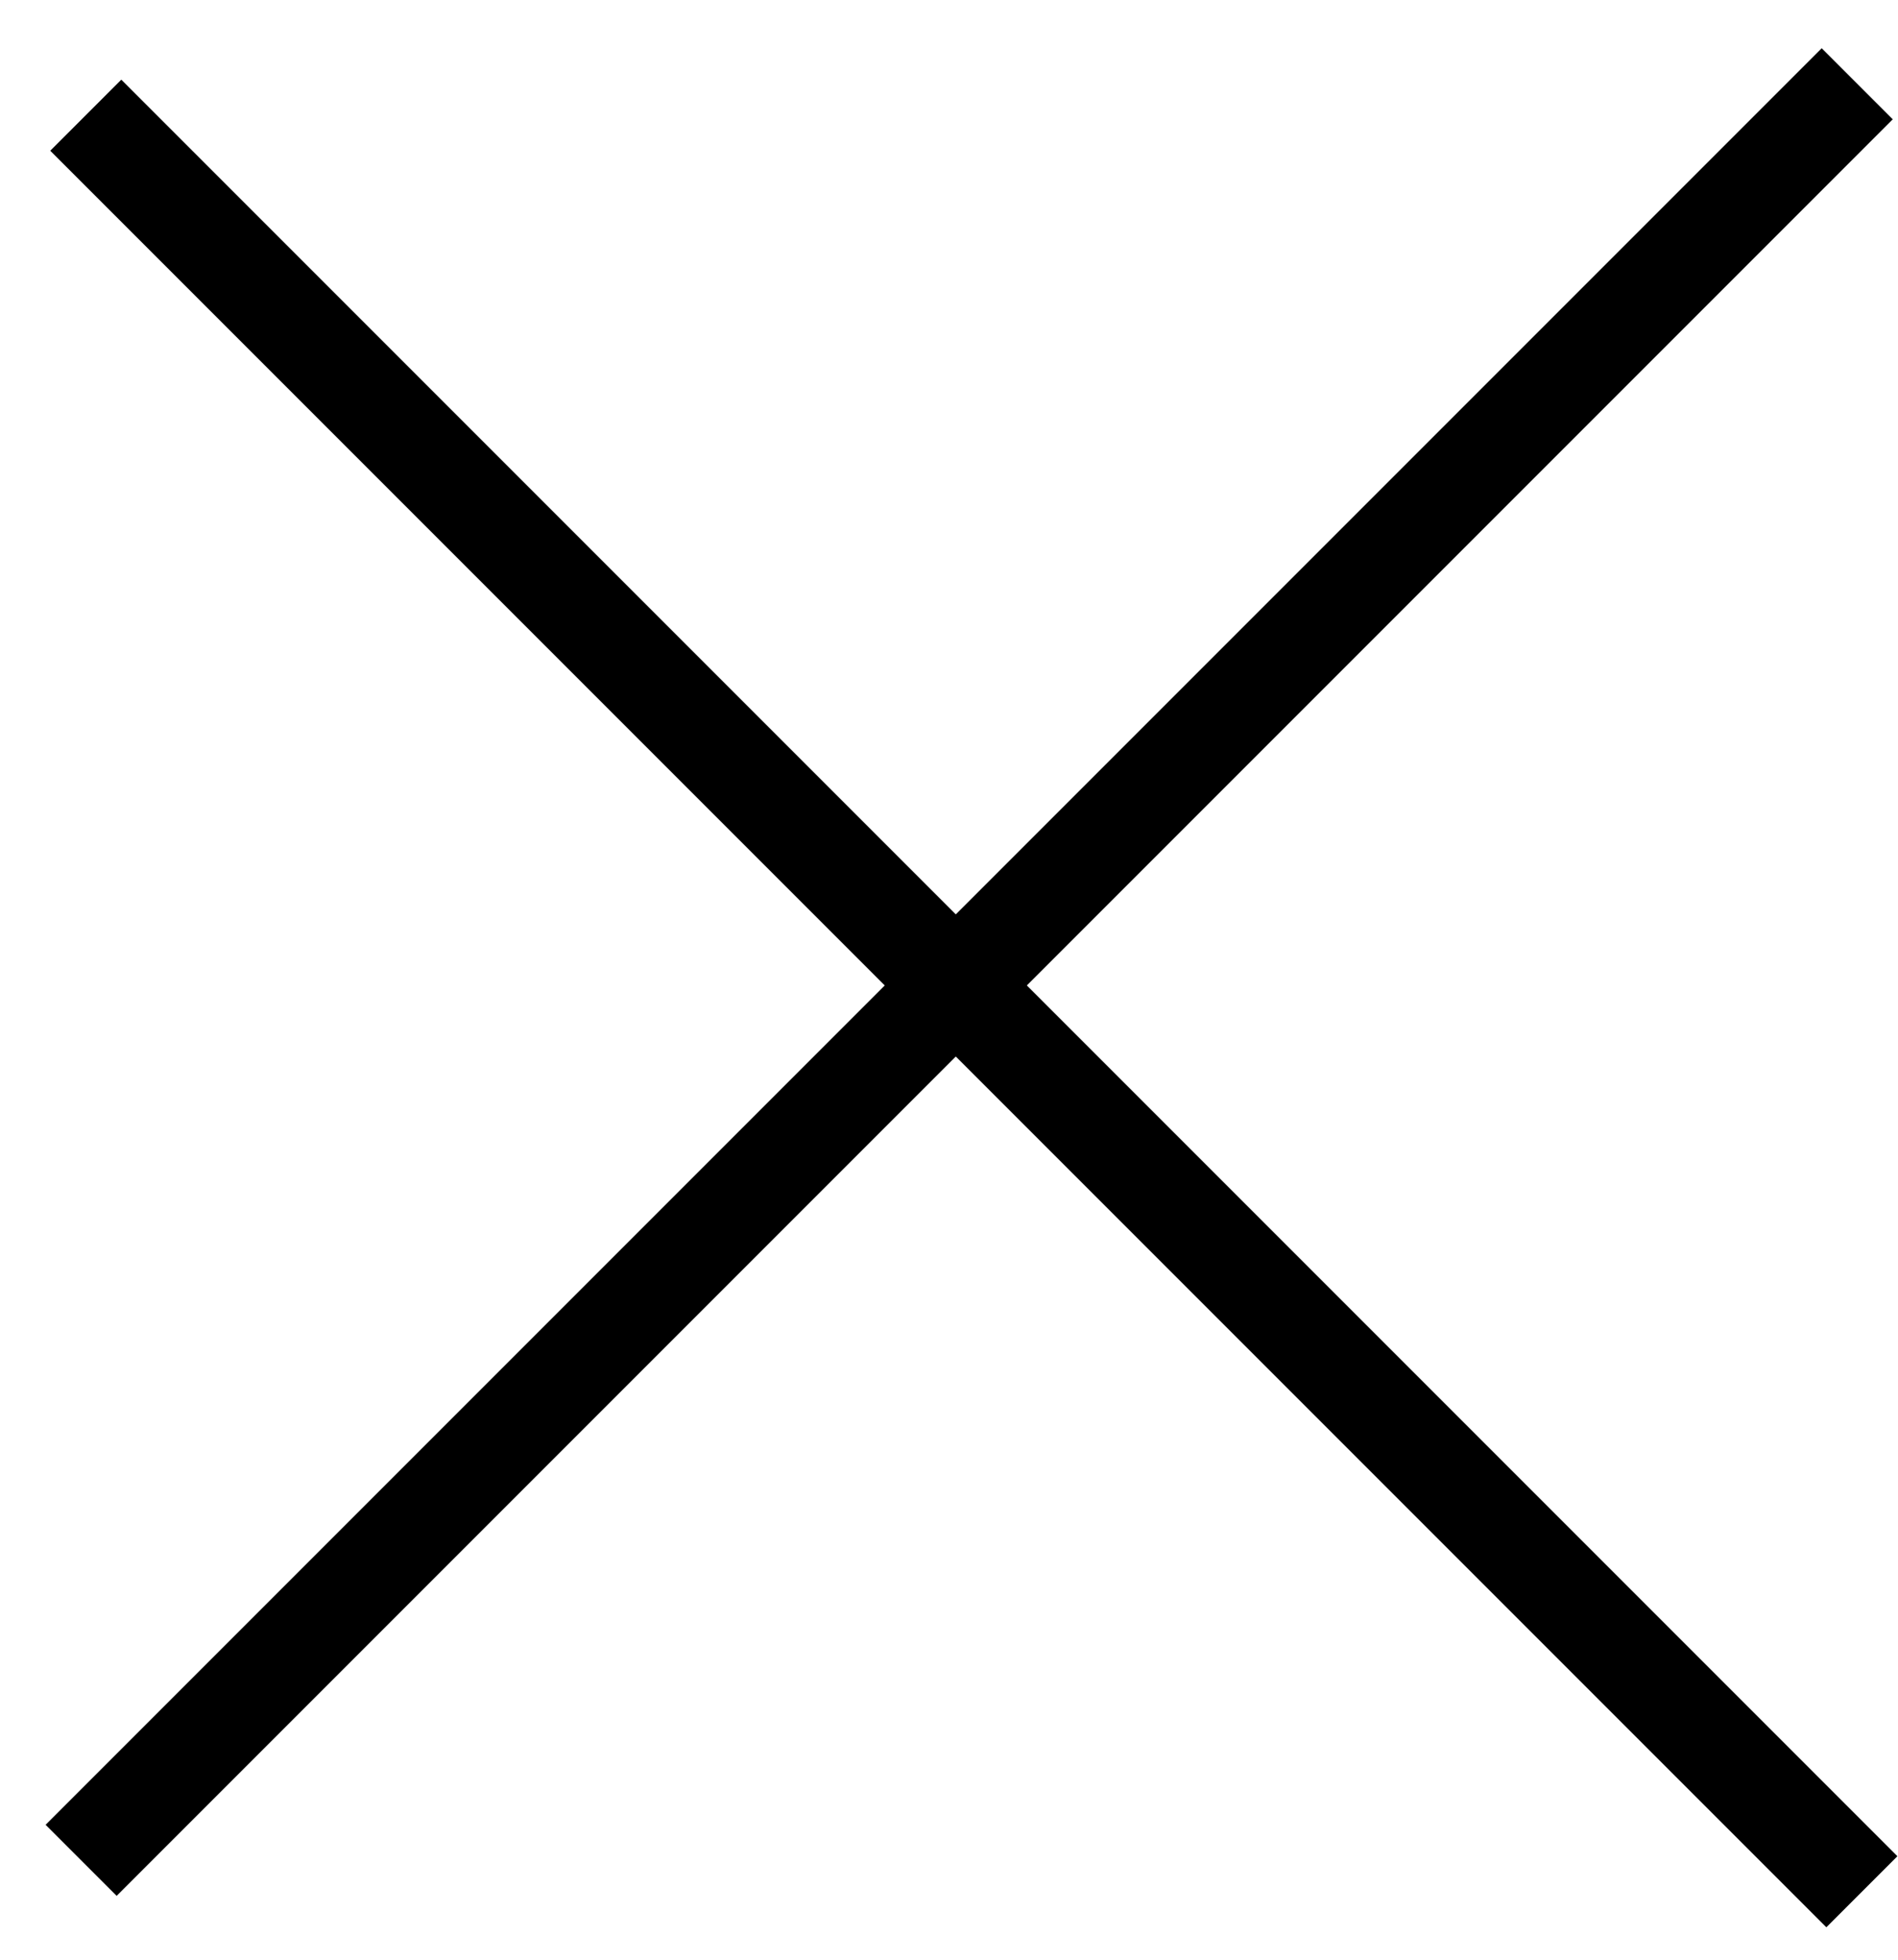 <!-- Generated by IcoMoon.io -->
<svg version="1.1" xmlns="http://www.w3.org/2000/svg" width="31" height="32" viewBox="0 0 31 32">
<title>close</title>
<path fill="none" stroke-linejoin="miter" stroke-linecap="butt" stroke-miterlimit="4" stroke-width="1.641" stroke="#000" d="M1.325 30.377l29.009-29.009"></path>
<path fill="none" stroke-linejoin="miter" stroke-linecap="butt" stroke-miterlimit="4" stroke-width="1.641" stroke="#000" d="M1.401 1.881l29.009 29.009"></path>
</svg>
